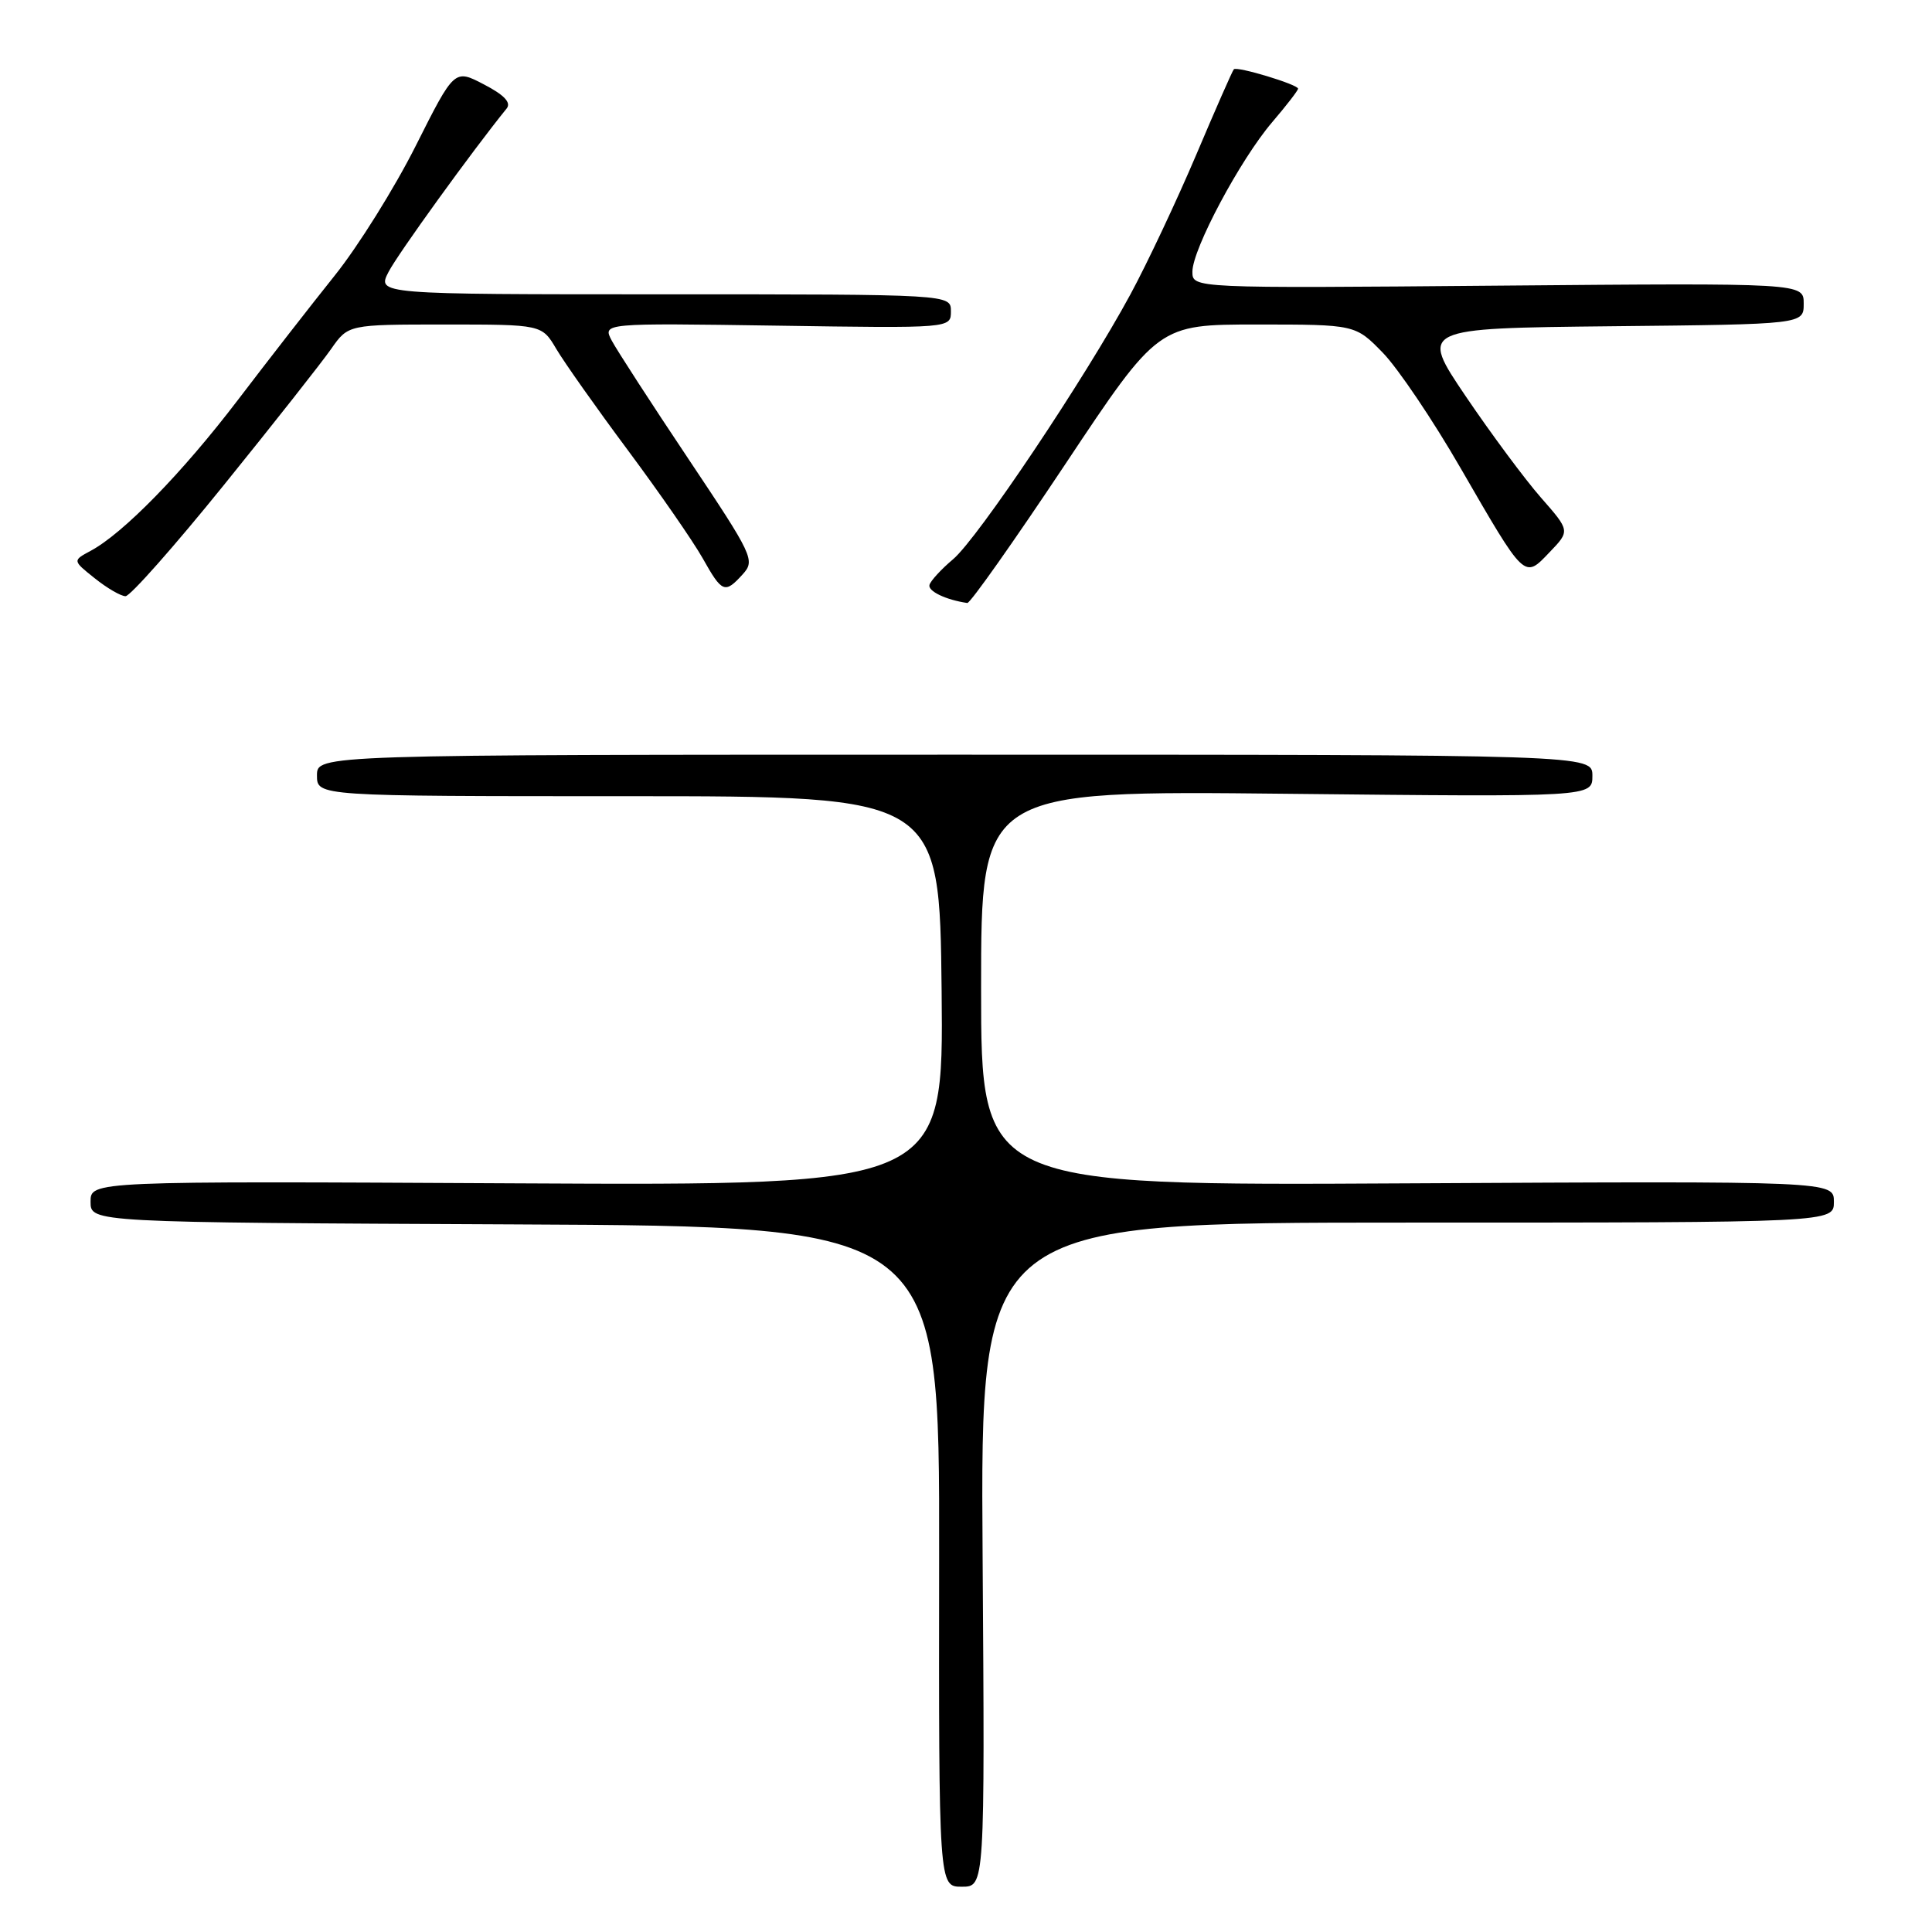 <?xml version="1.0" encoding="UTF-8" standalone="no"?>
<!DOCTYPE svg PUBLIC "-//W3C//DTD SVG 1.1//EN" "http://www.w3.org/Graphics/SVG/1.1/DTD/svg11.dtd" >
<svg xmlns="http://www.w3.org/2000/svg" xmlns:xlink="http://www.w3.org/1999/xlink" version="1.1" viewBox="0 0 256 256">
 <g >
 <path fill="currentColor"
d=" M 130.20 206.00 C 129.90 162.00 129.90 162.00 186.45 162.00 C 243.00 162.00 243.00 162.00 243.00 159.25 C 243.00 156.50 243.00 156.50 186.50 156.80 C 130.00 157.11 130.00 157.11 130.00 130.93 C 130.00 104.75 130.00 104.75 170.50 105.18 C 211.00 105.61 211.00 105.61 211.00 102.80 C 211.00 100.00 211.00 100.00 126.50 100.00 C 42.00 100.00 42.00 100.00 42.00 102.75 C 42.00 105.50 42.00 105.50 83.25 105.50 C 124.50 105.50 124.50 105.50 124.77 131.30 C 125.03 157.09 125.03 157.09 68.52 156.80 C 12.00 156.50 12.00 156.50 12.00 159.24 C 12.00 161.98 12.00 161.98 68.25 162.24 C 124.50 162.50 124.50 162.50 124.44 206.25 C 124.39 250.00 124.39 250.00 127.44 250.00 C 130.50 250.00 130.50 250.00 130.20 206.00 Z  M 141.16 61.50 C 153.47 43.00 153.47 43.00 166.53 43.00 C 179.59 43.00 179.59 43.00 183.24 46.75 C 185.24 48.81 189.87 55.67 193.52 62.00 C 202.13 76.89 201.94 76.72 205.32 73.18 C 208.05 70.34 208.05 70.34 204.17 65.92 C 202.04 63.49 197.56 57.45 194.21 52.50 C 188.13 43.50 188.13 43.50 213.57 43.23 C 239.00 42.97 239.00 42.97 239.00 40.23 C 239.00 37.50 239.00 37.50 198.50 37.85 C 158.00 38.20 158.00 38.20 158.00 36.00 C 158.00 33.02 164.35 21.12 168.58 16.18 C 170.46 13.98 172.00 11.99 172.00 11.75 C 172.00 11.20 163.91 8.75 163.49 9.18 C 163.31 9.36 161.07 14.45 158.51 20.50 C 155.94 26.55 152.02 34.88 149.79 39.00 C 143.81 50.07 129.56 71.35 126.29 74.10 C 124.72 75.42 123.32 76.95 123.16 77.50 C 122.93 78.33 125.32 79.48 128.17 79.90 C 128.55 79.96 134.39 71.67 141.16 61.50 Z  M 29.68 64.25 C 36.24 56.14 42.62 48.04 43.87 46.25 C 46.14 43.00 46.14 43.00 58.97 43.00 C 71.80 43.00 71.80 43.00 73.72 46.25 C 74.78 48.04 79.05 54.09 83.22 59.69 C 87.39 65.30 91.83 71.71 93.09 73.94 C 95.69 78.57 96.04 78.71 98.42 76.09 C 100.08 74.25 99.80 73.65 91.24 60.84 C 86.33 53.50 81.76 46.44 81.07 45.15 C 79.83 42.81 79.83 42.81 102.91 43.15 C 126.00 43.50 126.00 43.50 126.00 41.25 C 126.00 39.00 126.00 39.00 87.97 39.00 C 49.95 39.00 49.95 39.00 51.49 36.02 C 52.72 33.64 62.59 19.98 67.14 14.37 C 67.76 13.59 66.81 12.58 64.13 11.19 C 60.21 9.14 60.21 9.14 55.09 19.32 C 52.27 24.93 47.44 32.66 44.36 36.50 C 41.28 40.35 35.50 47.77 31.52 53.00 C 24.17 62.64 16.32 70.69 11.99 73.00 C 9.61 74.28 9.61 74.28 12.56 76.63 C 14.18 77.93 16.01 78.99 16.63 79.00 C 17.25 79.00 23.13 72.36 29.68 64.25 Z "/>
</g>
</svg>